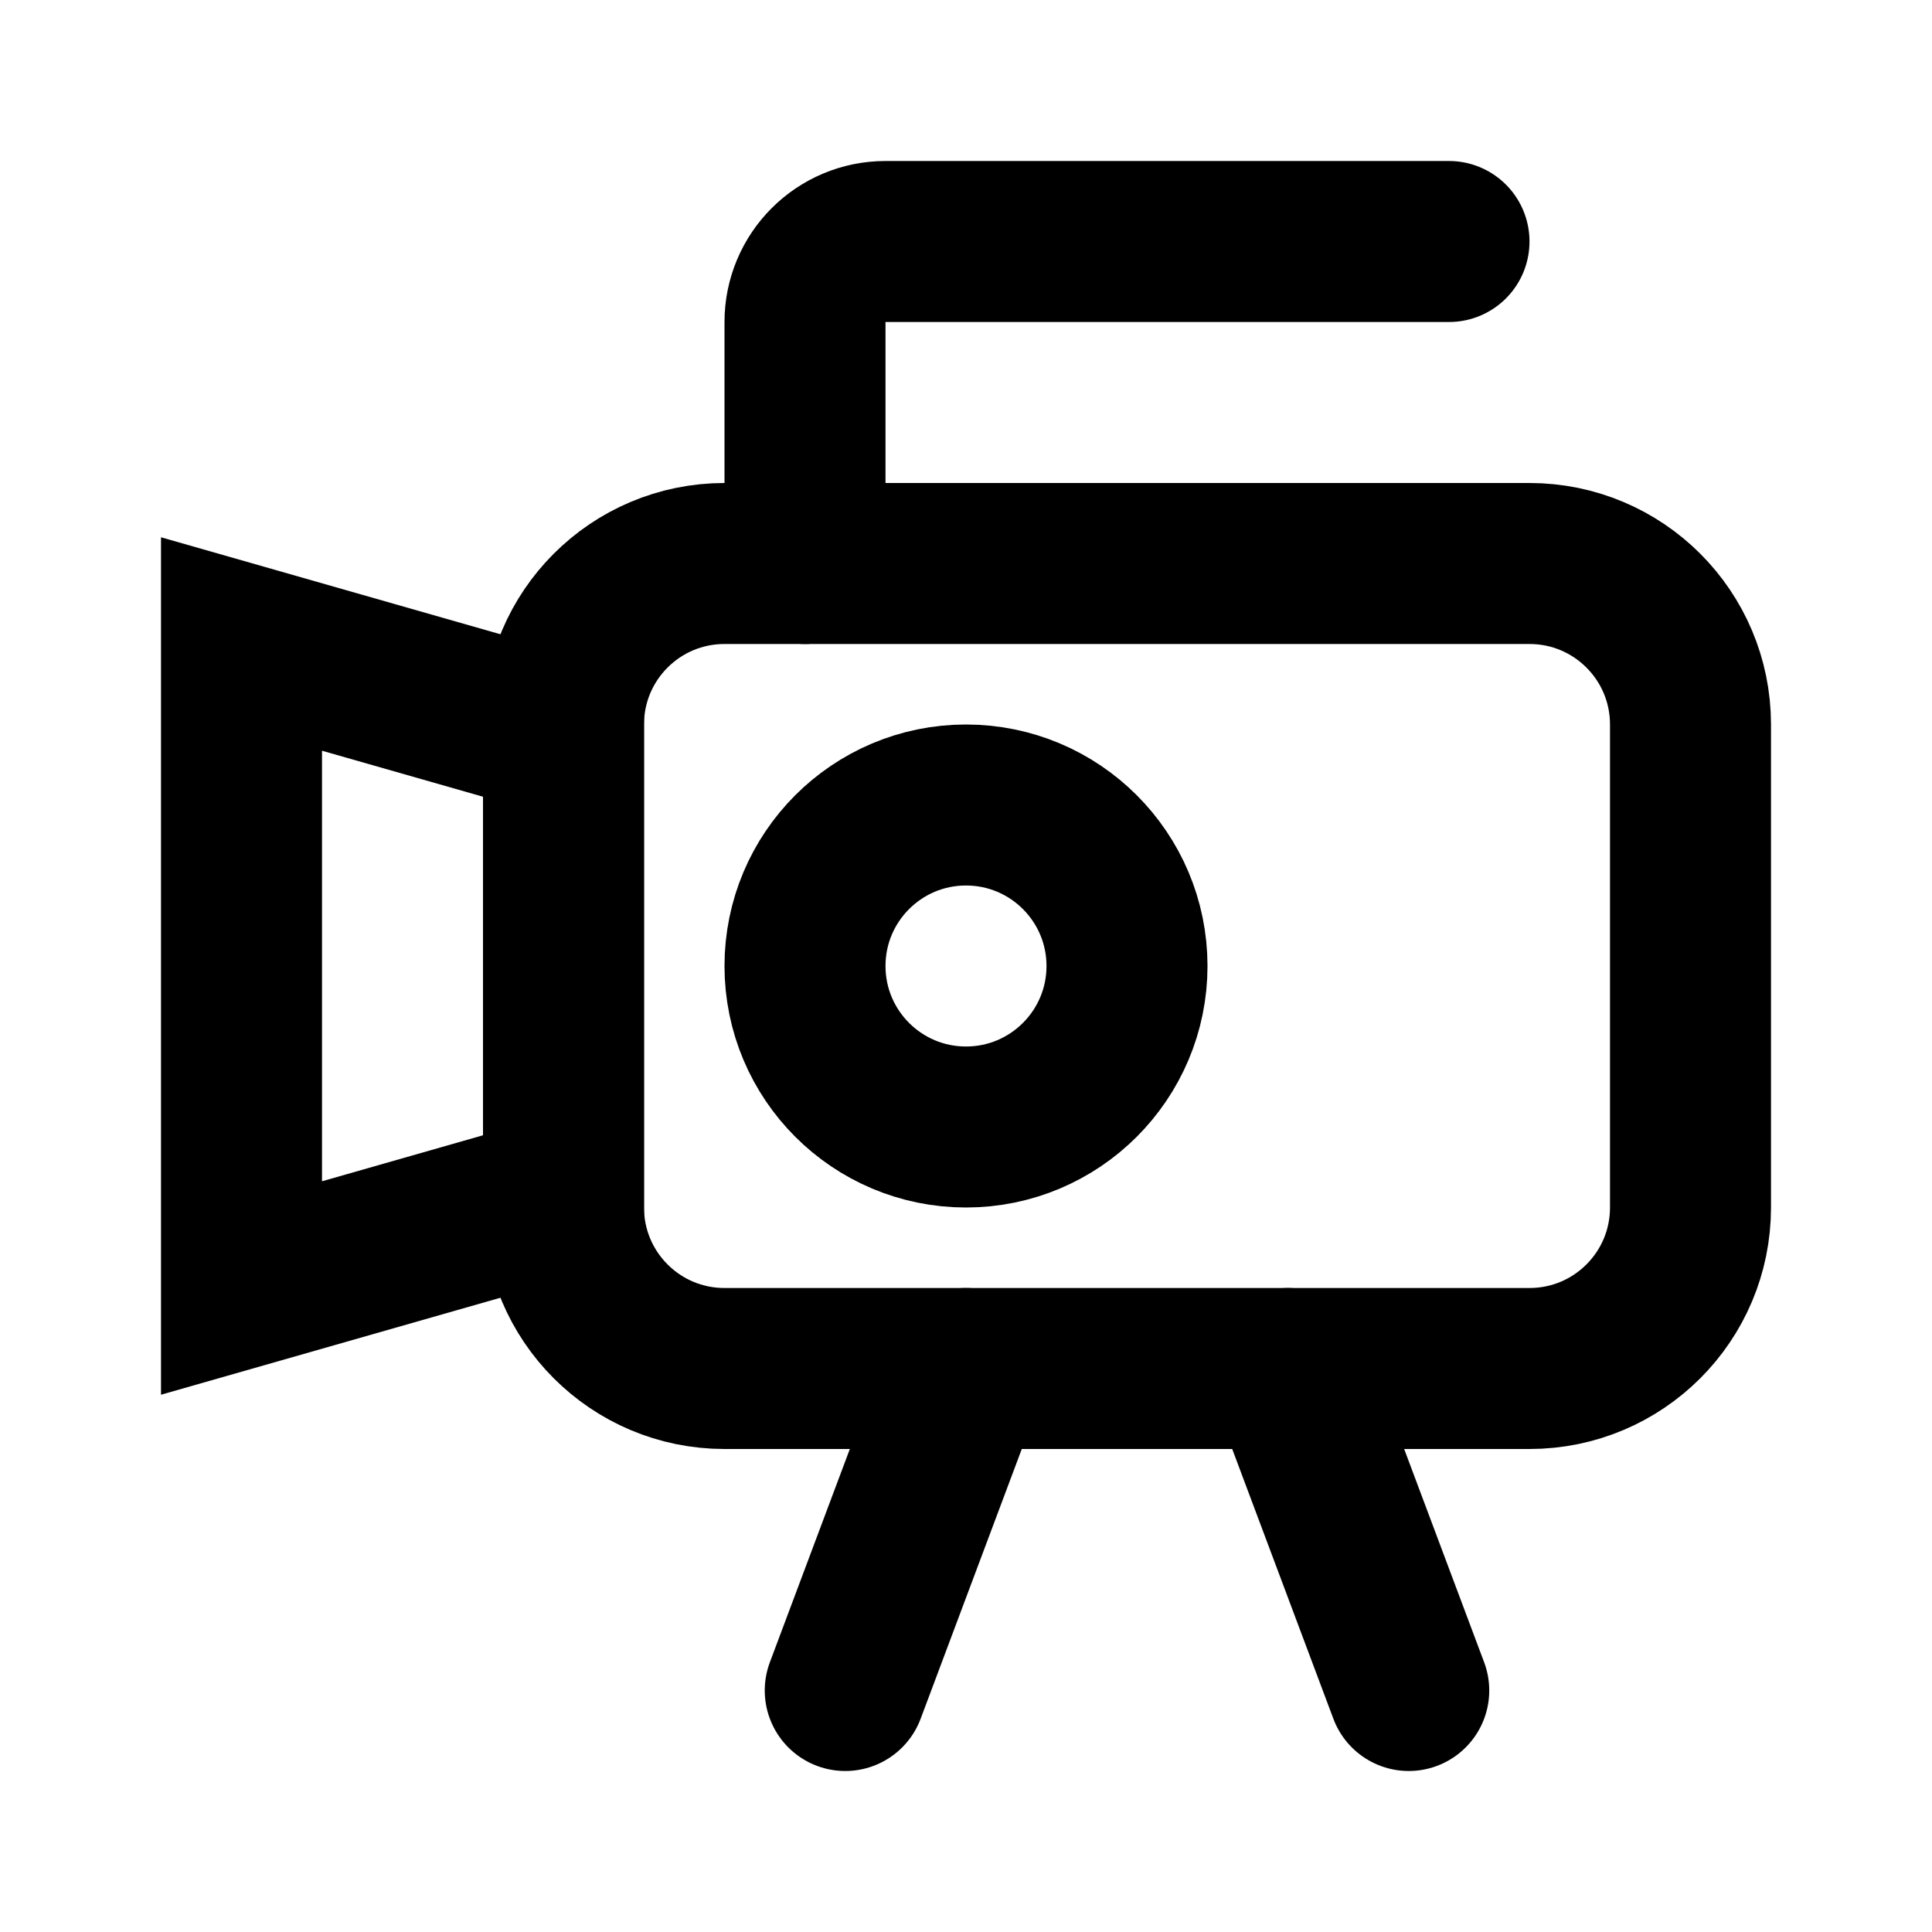 <svg width="24" height="24" viewBox="0 0 24 24" fill="none" xmlns="http://www.w3.org/2000/svg" data-reactroot="">
<path stroke-width="2" stroke="#000" fill="none" d="M7 9C7 7.895 7.895 7 9 7H19C20.105 7 21 7.895 21 9V15C21 16.105 20.105 17 19 17H9C7.895 17 7 16.105 7 15V9Z"></path>
<path stroke-width="2" stroke="#000" fill="none" d="M3 8L7 9.143V14.857L3 16V8Z"></path>
<circle stroke-width="2" stroke="#000" fill="none" r="2" cy="12" cx="12"></circle>
<path stroke-linecap="round" stroke-width="2" stroke="#000" d="M12 17L10.5 21"></path>
<path stroke-linecap="round" stroke-width="2" stroke="#000" d="M16 17L17.5 21"></path>
<path stroke-linejoin="round" stroke-linecap="round" stroke-width="2" stroke="#000" d="M10 7V4.778V4C10 3.448 10.448 3 11 3H18"></path>
</svg>

